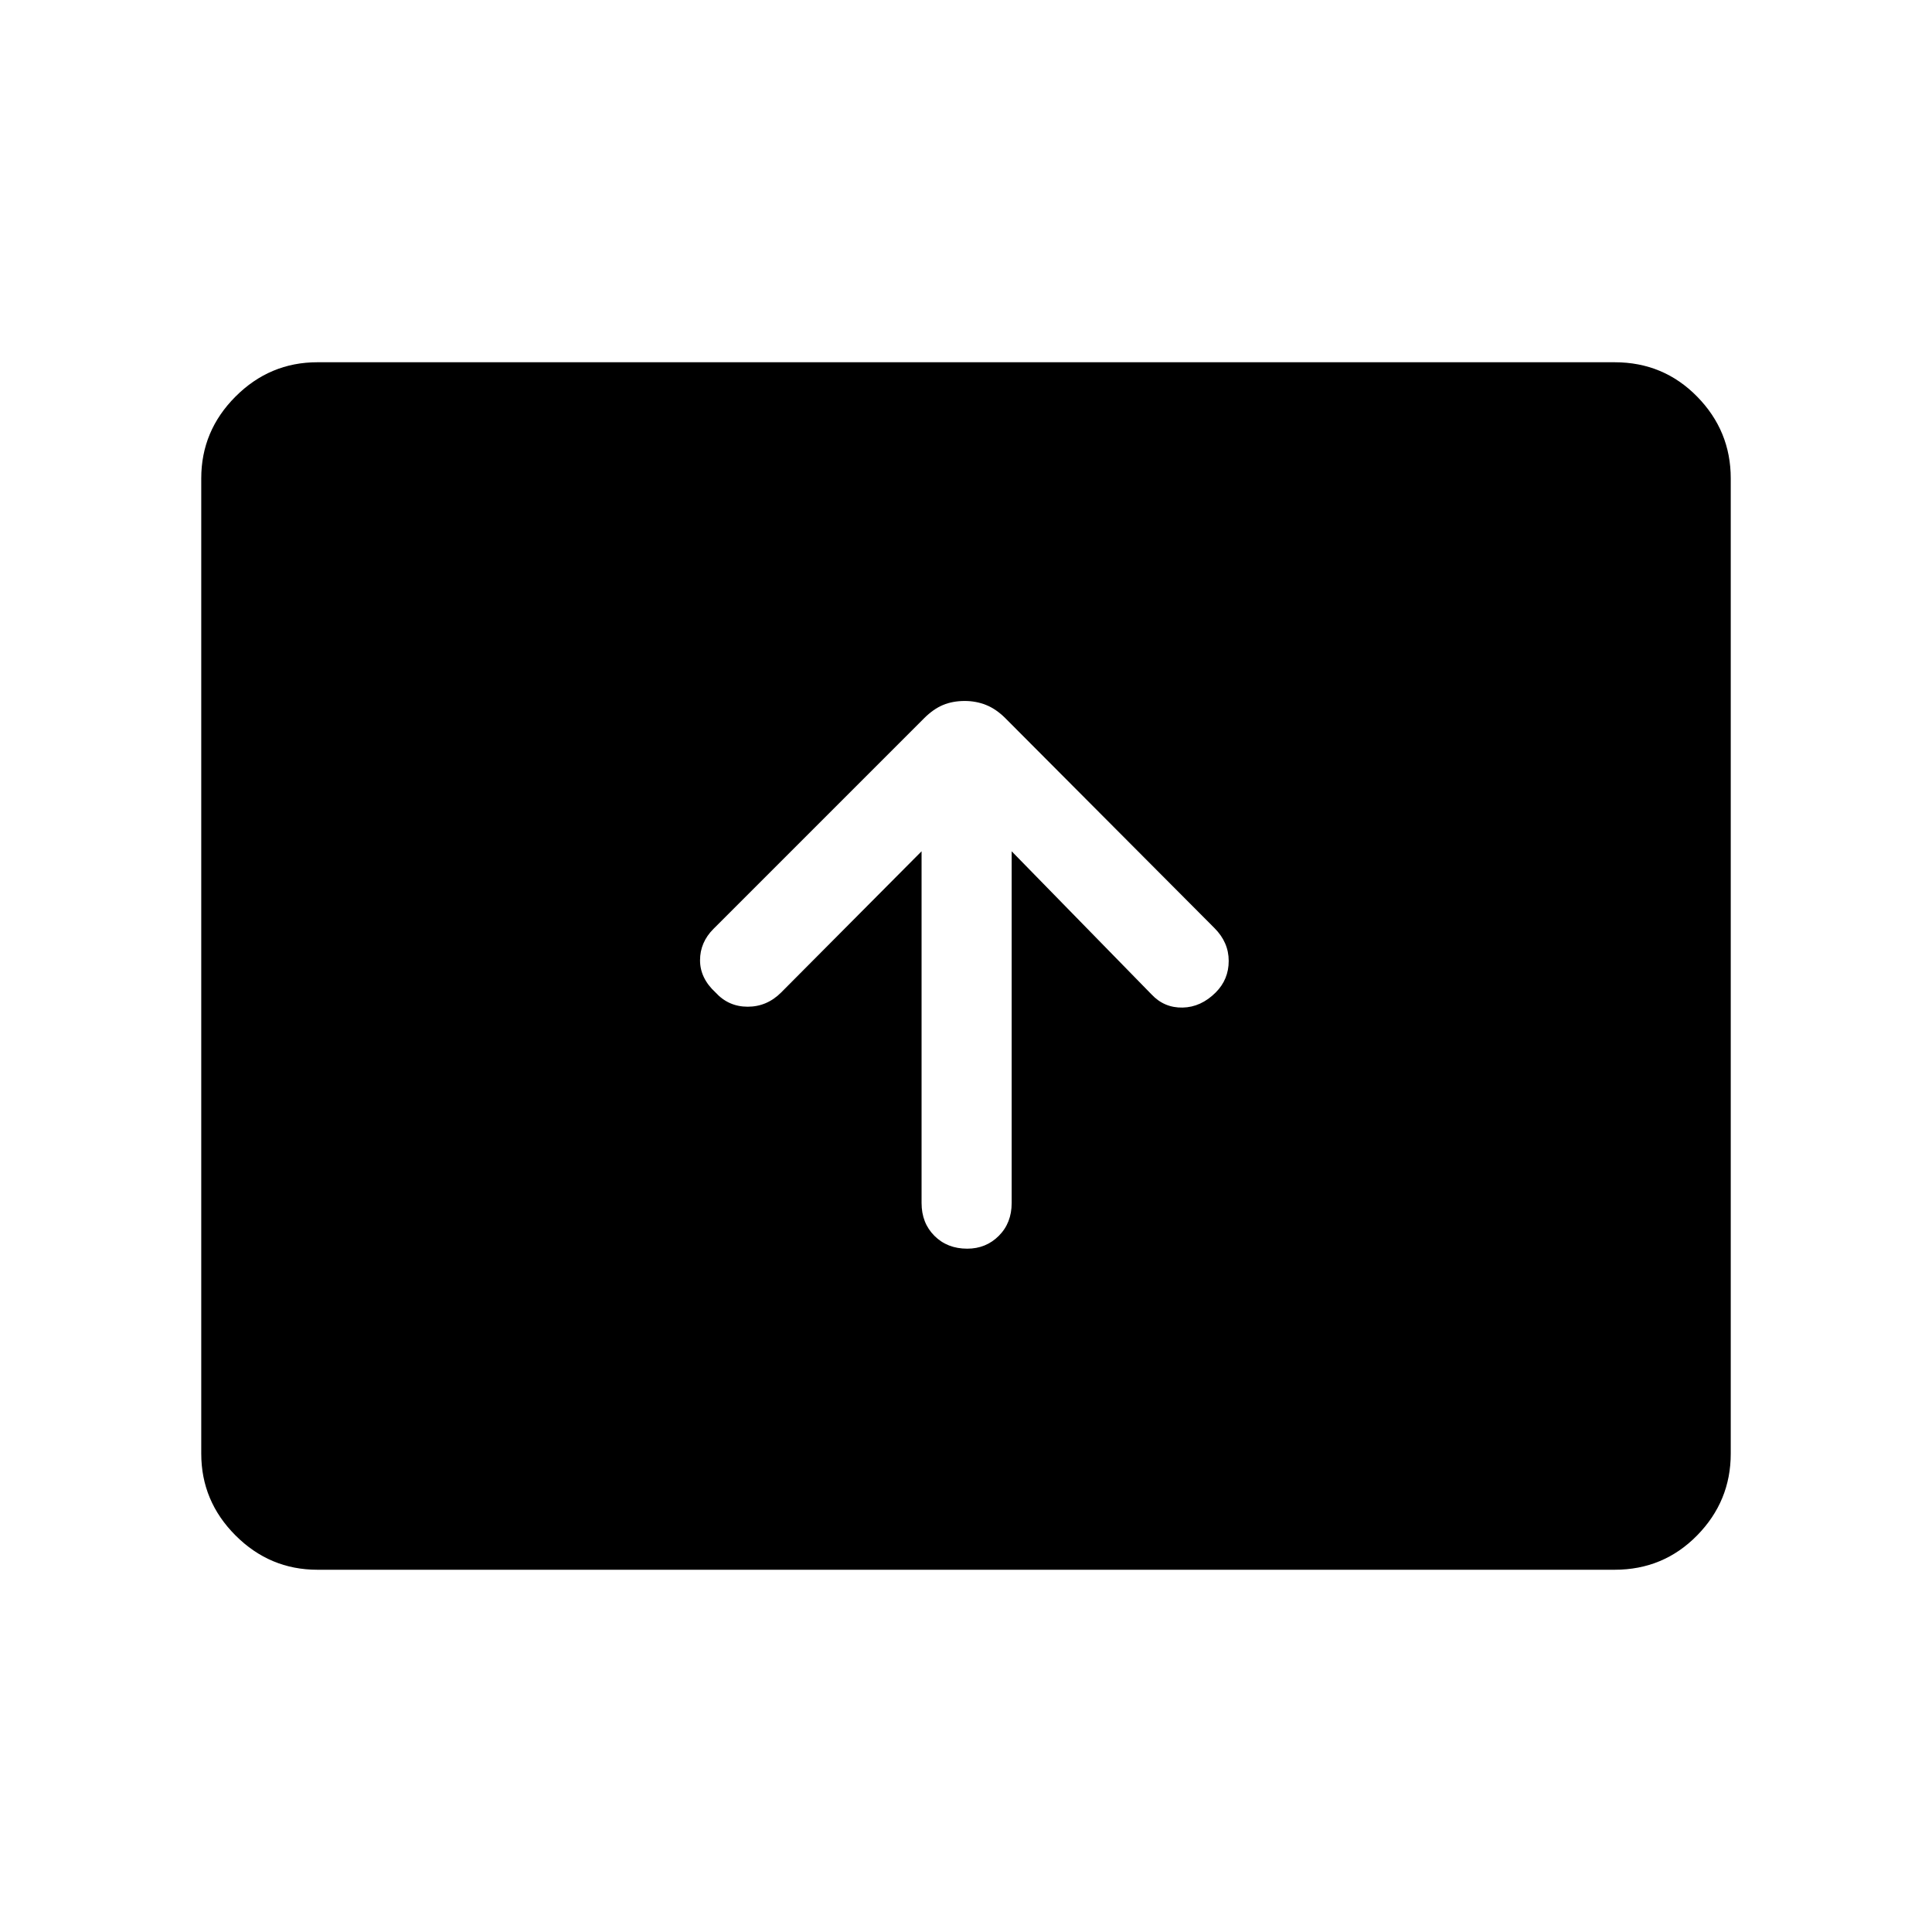 <svg xmlns="http://www.w3.org/2000/svg" width="48" height="48" viewBox="0 96 960 960"><path d="M480.615 716.461q9.308 0 15.692-6.385 6.385-6.384 6.385-16.307v-174.77l69.539 71.155q6.308 6.692 15.423 6.499 9.115-.192 16.422-7.499 6.462-6.462 6.462-15.692 0-9.231-7.077-16.308l-103.846-104.23Q495 448.309 490 446.309t-10.615-2q-6 0-10.808 2t-9.423 6.615L354.539 557.539q-6.692 6.692-6.692 15.615t7.692 16q6.461 7.076 16 7.076 9.538 0 16.615-7.076l69.77-70.155v174.77q0 9.923 6.384 16.307 6.385 6.385 16.307 6.385ZM157.694 875.999q-23.616 0-40.654-17.039-17.039-17.038-17.039-40.654V333.694q0-23.616 17.039-40.654 17.038-17.039 40.654-17.039h644.612q24.231 0 40.962 17.039 16.731 17.038 16.731 40.654v484.612q0 23.616-16.731 40.654-16.731 17.039-40.962 17.039H157.694Z"/></svg>